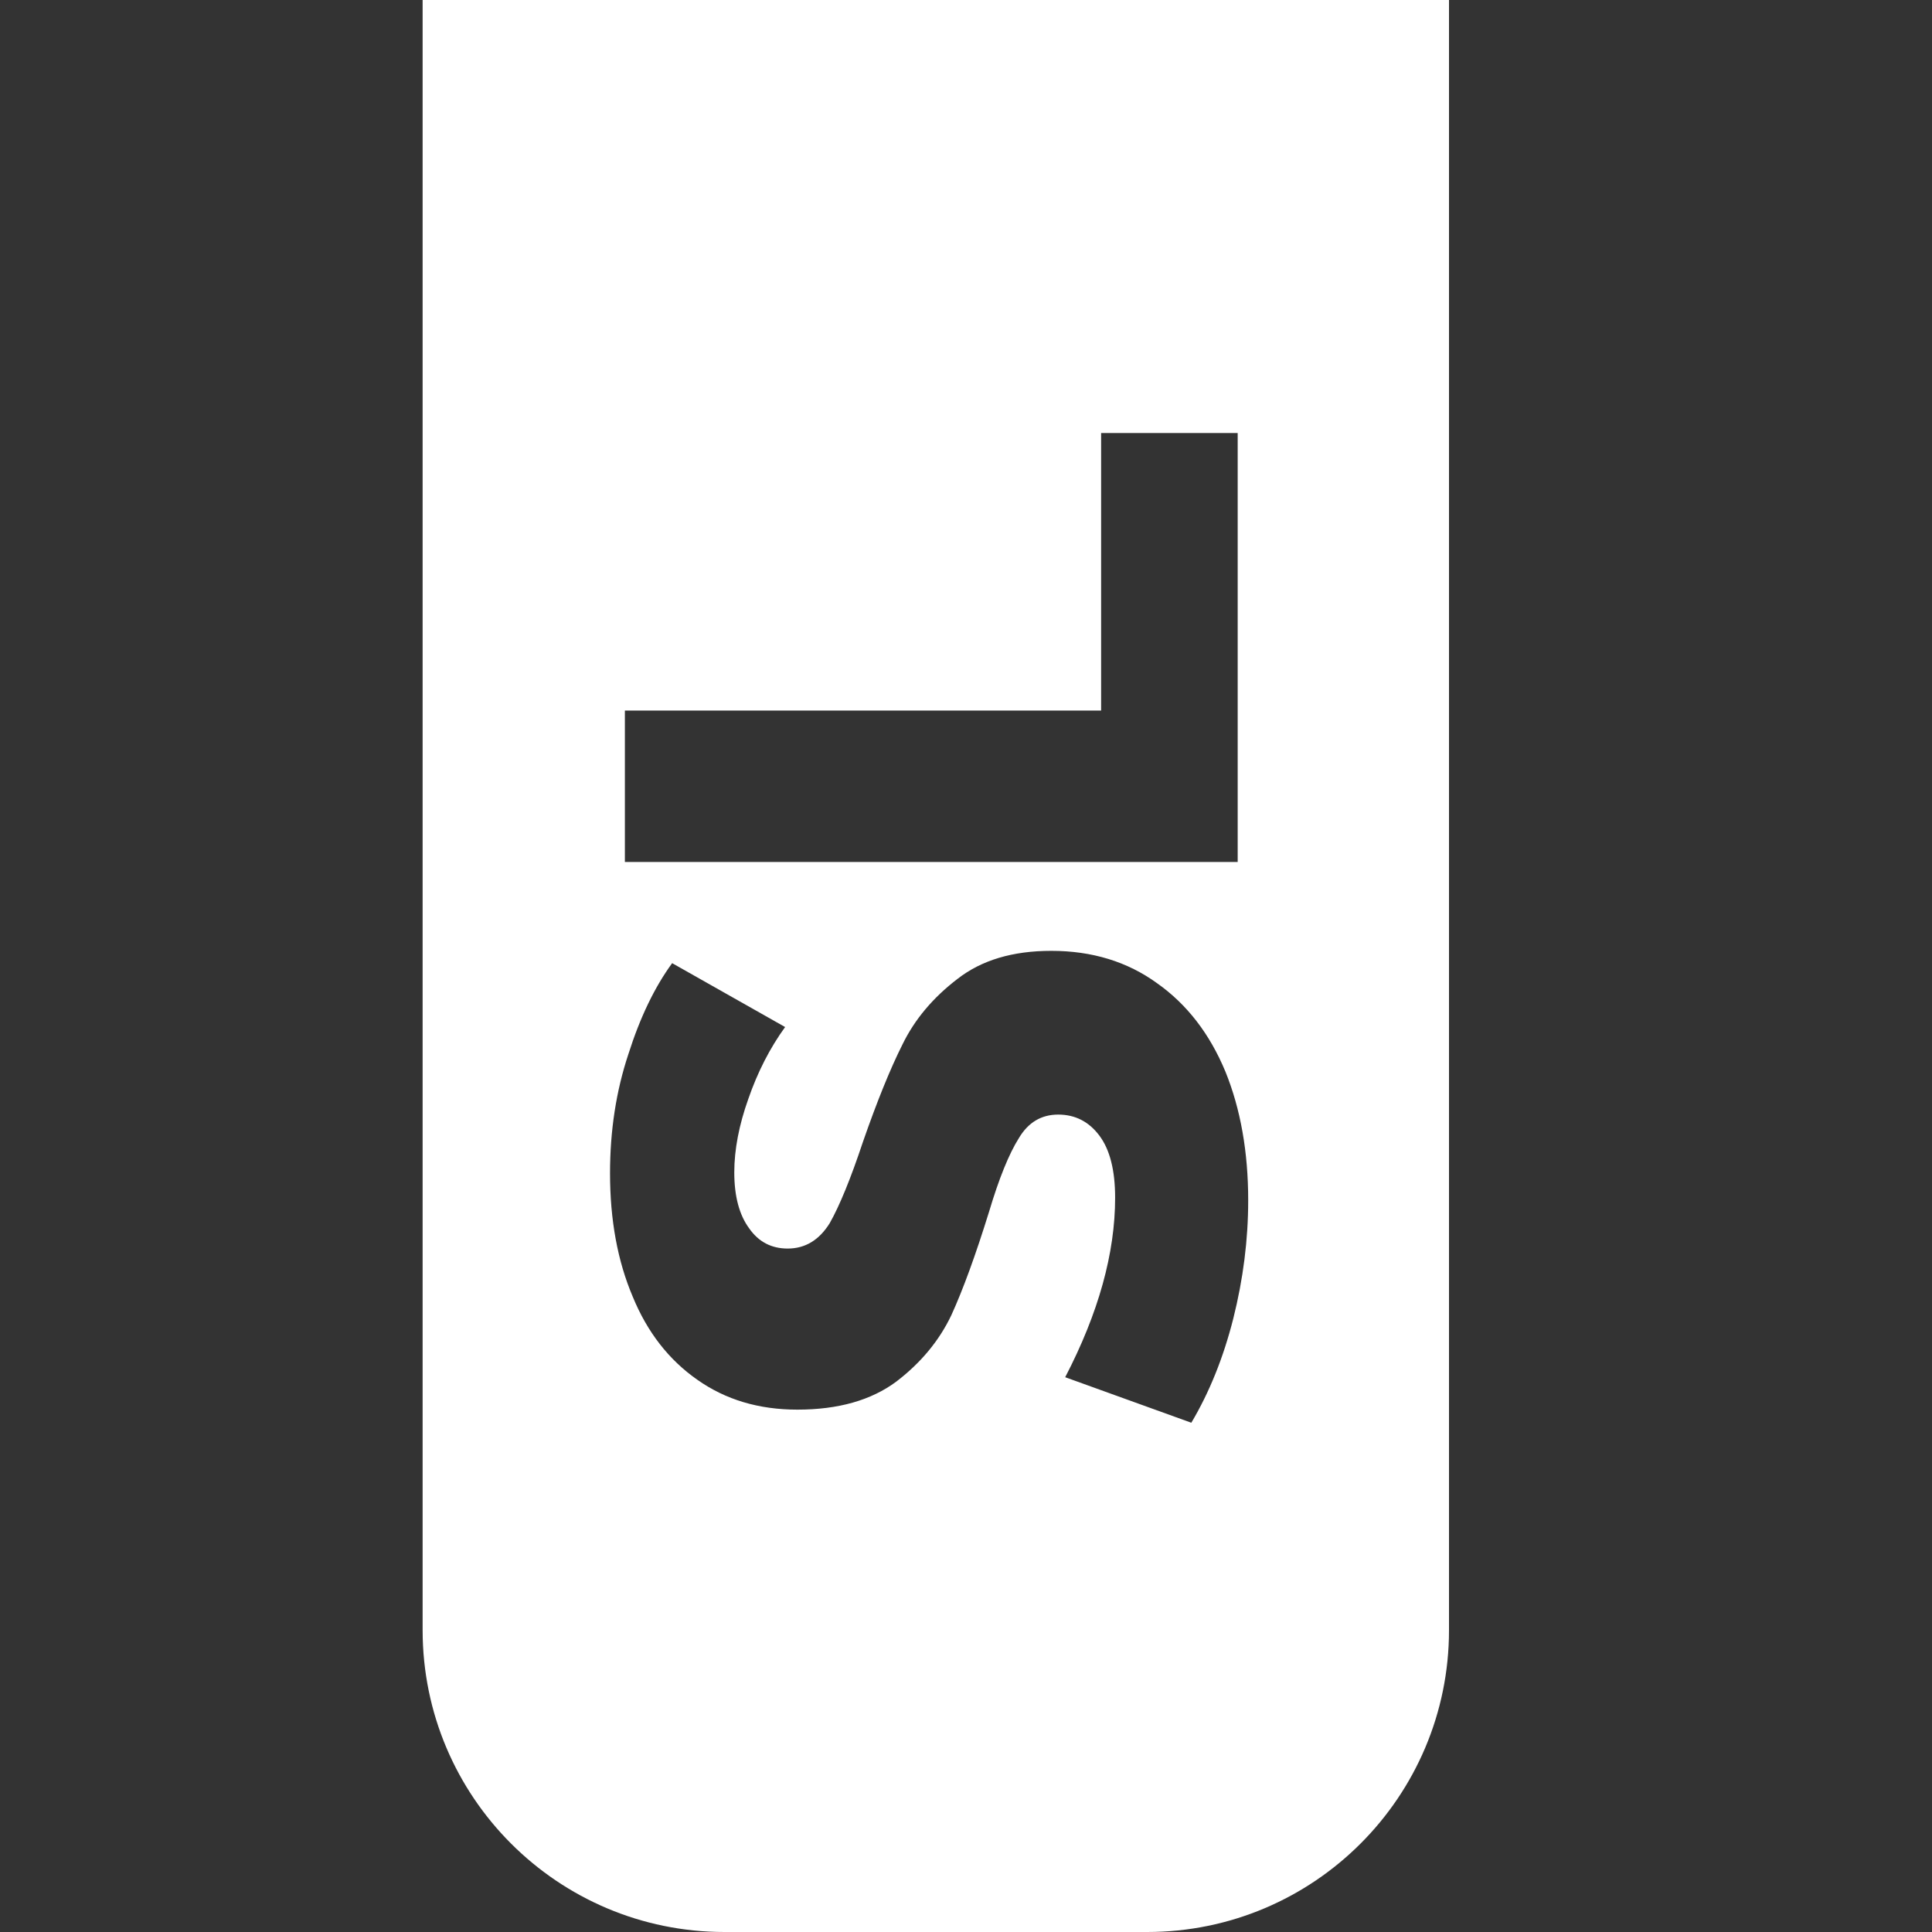 <svg width="32" height="32" viewBox="0 0 32 32" fill="none" xmlns="http://www.w3.org/2000/svg">
<rect x="0" y="0" width="32" height="32" fill="#333333" stroke="none"/>
<g clip-path="url(#clip0_7443_698)">
<path fill-rule="evenodd" clip-rule="evenodd" d="M7 27C7 29.761 9.239 32 12 32L19 32C21.761 32 24 29.761 24 27L24 -7.43094e-07L7 0L7 27ZM10.408 17.46C10.205 18.07 10.104 18.727 10.104 19.433C10.104 20.206 10.229 20.887 10.48 21.477C10.722 22.067 11.08 22.526 11.553 22.855C12.018 23.183 12.569 23.348 13.207 23.348C13.883 23.348 14.429 23.193 14.845 22.884C15.251 22.574 15.556 22.207 15.758 21.782C15.952 21.356 16.16 20.786 16.382 20.07C16.546 19.52 16.711 19.113 16.875 18.852C17.03 18.591 17.247 18.461 17.527 18.461C17.808 18.461 18.035 18.577 18.209 18.809C18.383 19.041 18.47 19.384 18.47 19.838C18.47 20.757 18.195 21.748 17.643 22.811L19.732 23.565C20.031 23.062 20.263 22.487 20.427 21.84C20.592 21.182 20.674 20.53 20.674 19.882C20.674 19.08 20.548 18.369 20.297 17.75C20.036 17.122 19.659 16.634 19.166 16.286C18.673 15.928 18.088 15.749 17.412 15.749C16.773 15.749 16.256 15.904 15.86 16.213C15.454 16.523 15.149 16.885 14.947 17.301C14.743 17.707 14.526 18.244 14.294 18.91C14.091 19.52 13.907 19.969 13.743 20.259C13.569 20.539 13.337 20.68 13.047 20.68C12.776 20.68 12.564 20.568 12.409 20.346C12.245 20.124 12.162 19.814 12.162 19.418C12.162 19.041 12.24 18.635 12.395 18.2C12.549 17.755 12.752 17.359 13.004 17.011L11.133 15.953C10.843 16.349 10.601 16.852 10.408 17.46ZM20.5 14.277L20.5 7.172L18.238 7.172L18.238 11.769L10.35 11.769L10.35 14.277L20.5 14.277Z" fill="white"/>
</g>
<defs>
<clipPath id="clip0_7443_698">
<rect width="32" height="32" fill="white"/>
</clipPath>
</defs>
</svg>
